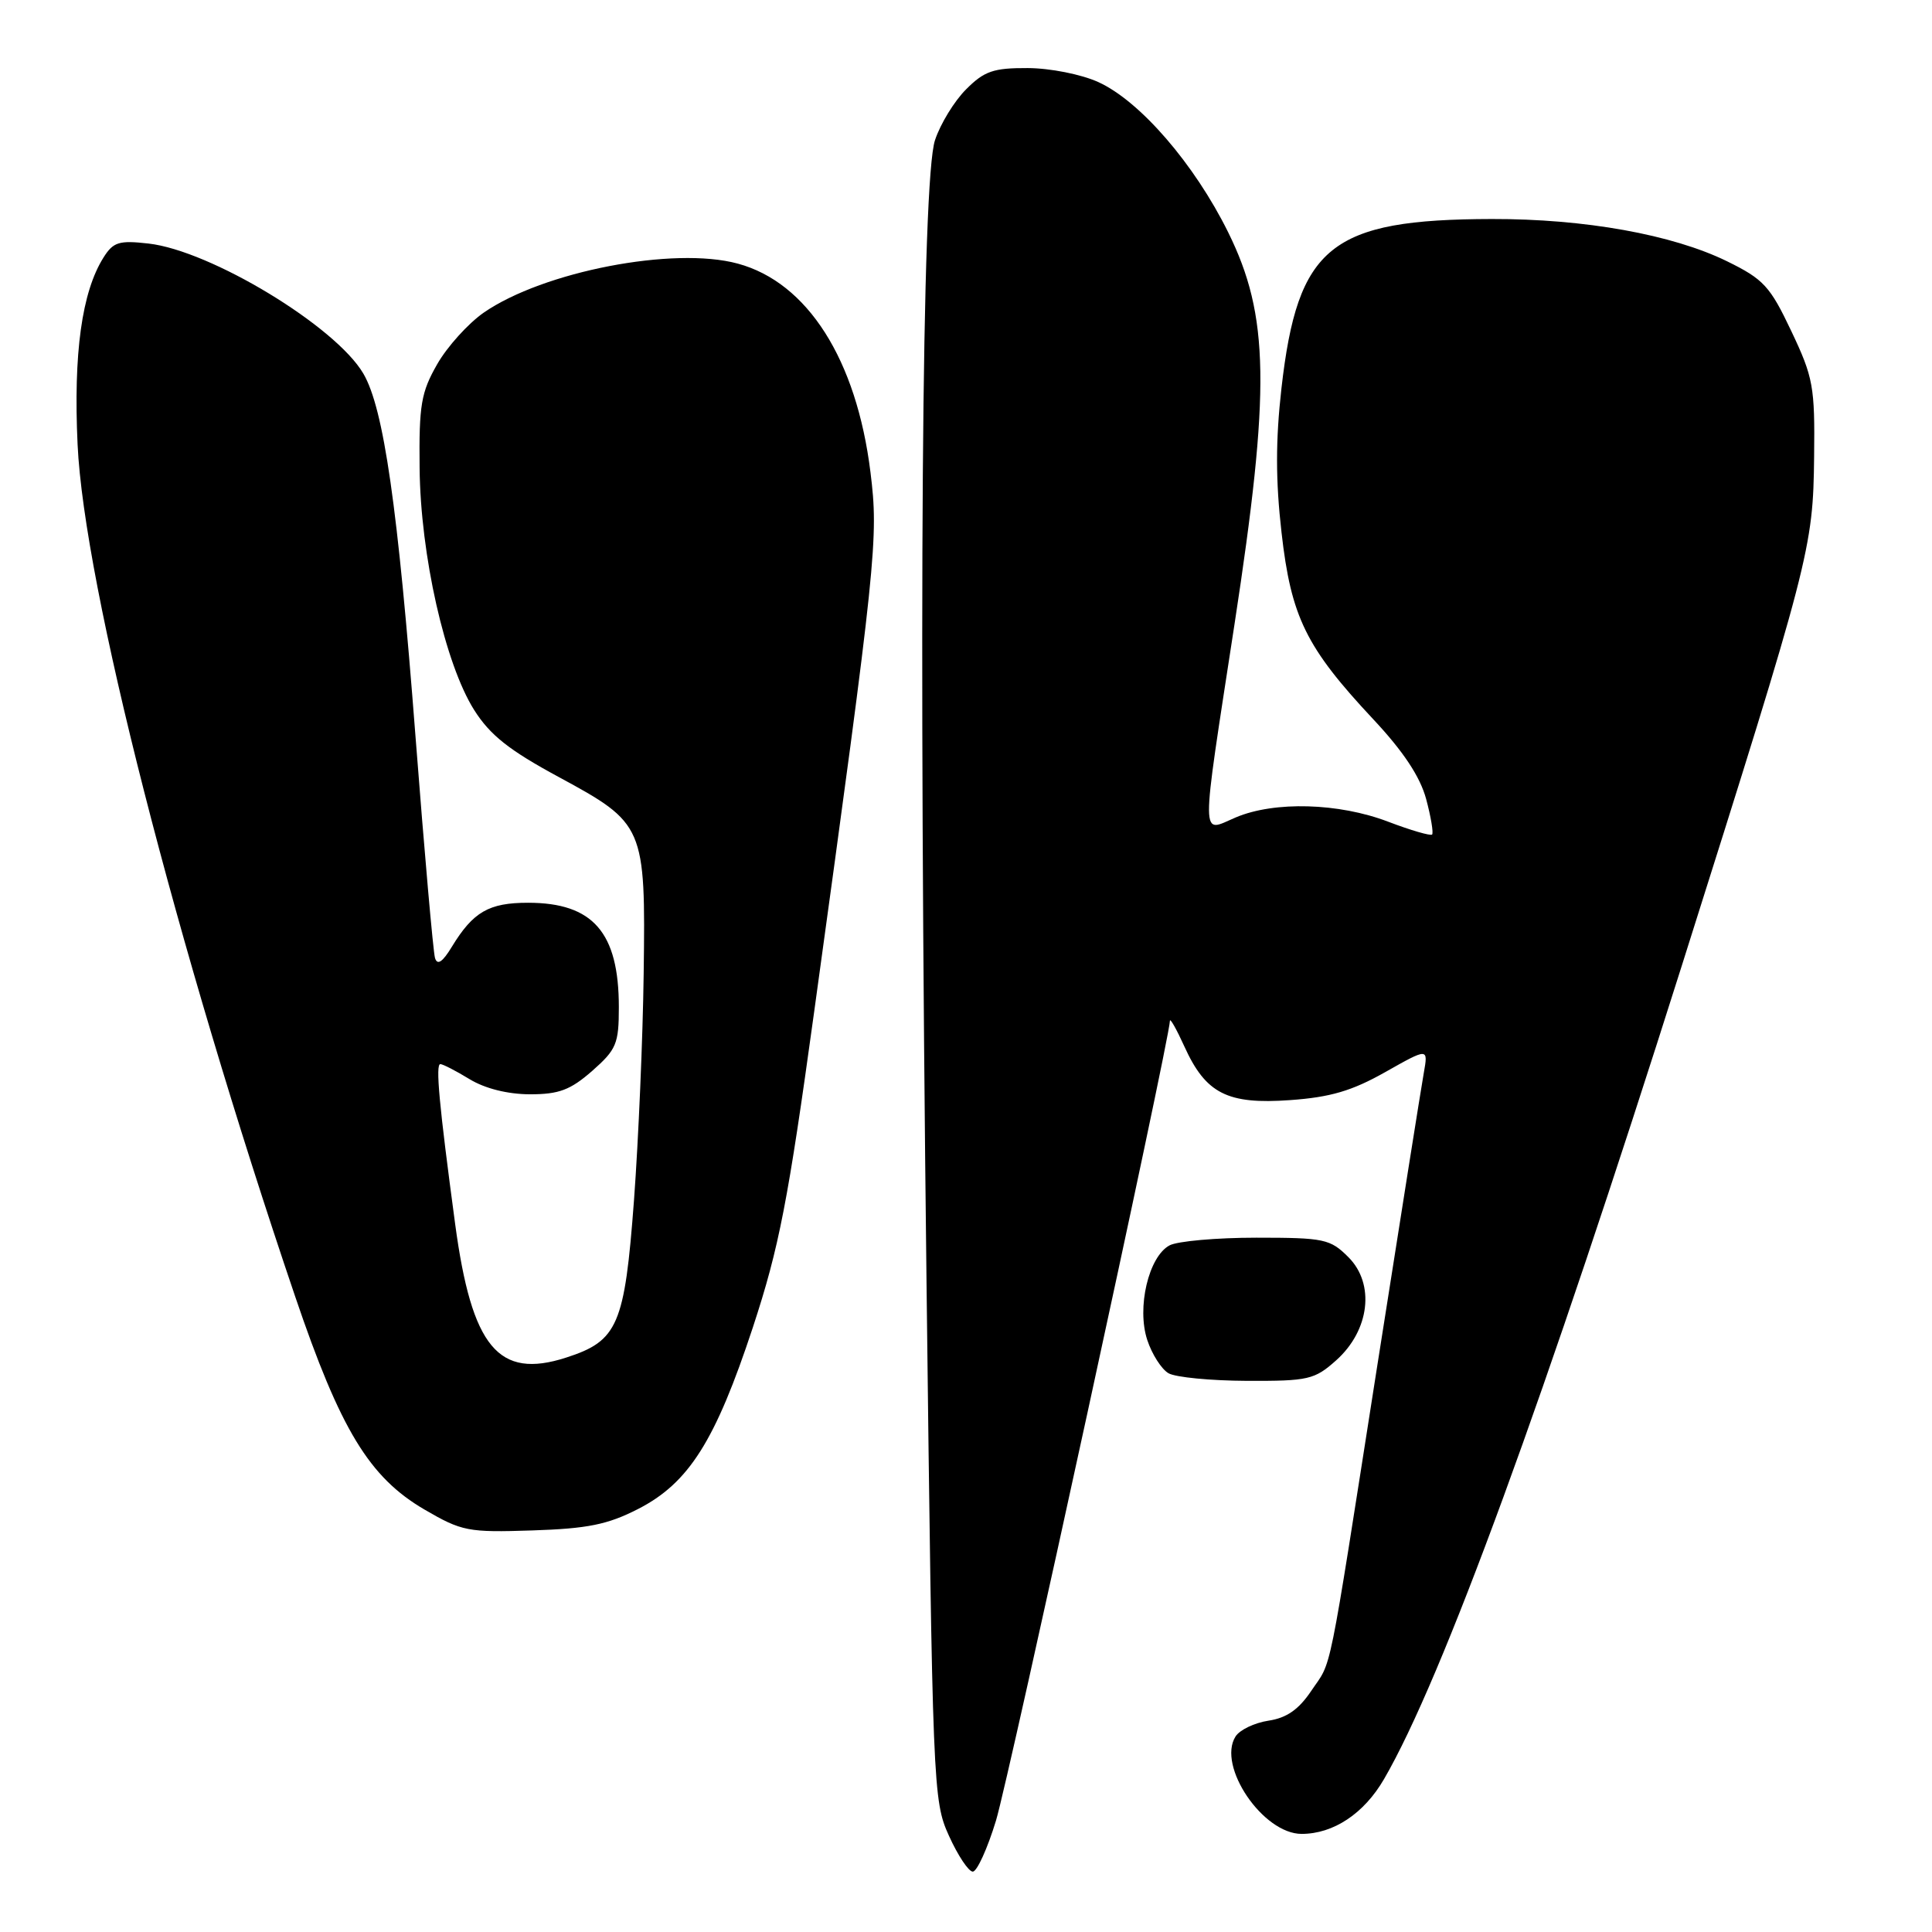 <?xml version="1.0" encoding="UTF-8" standalone="no"?>
<!DOCTYPE svg PUBLIC "-//W3C//DTD SVG 1.1//EN" "http://www.w3.org/Graphics/SVG/1.1/DTD/svg11.dtd" >
<svg xmlns="http://www.w3.org/2000/svg" xmlns:xlink="http://www.w3.org/1999/xlink" version="1.1" viewBox="0 0 256 256">
 <g >
 <path fill="currentColor"
d=" M 131.97 241.25 C 133.66 235.74 154.95 137.87 155.02 135.27 C 155.03 134.84 155.90 136.38 156.94 138.67 C 159.77 144.91 162.64 146.37 170.95 145.77 C 176.28 145.39 179.14 144.55 183.55 142.06 C 189.25 138.84 189.25 138.84 188.66 142.17 C 188.33 144.00 185.56 161.47 182.49 181.00 C 175.81 223.60 176.57 219.85 173.74 224.06 C 172.08 226.53 170.48 227.64 168.07 228.00 C 166.22 228.28 164.26 229.22 163.71 230.10 C 161.25 234.02 167.35 243.00 172.47 243.00 C 176.69 243.00 180.74 240.31 183.39 235.74 C 191.09 222.50 204.75 185.17 222.84 127.98 C 239.90 74.02 240.24 72.69 240.38 60.50 C 240.49 51.24 240.27 50.01 237.36 43.88 C 234.54 37.92 233.69 37.00 228.84 34.62 C 221.61 31.08 209.98 28.99 197.66 29.02 C 176.32 29.07 171.95 32.59 169.80 51.44 C 169.02 58.32 169.02 63.68 169.81 70.57 C 171.08 81.76 173.04 85.77 181.95 95.29 C 185.95 99.56 188.17 102.91 188.97 105.87 C 189.61 108.25 189.96 110.37 189.76 110.58 C 189.55 110.78 186.93 110.02 183.94 108.88 C 177.39 106.38 168.88 106.14 163.75 108.31 C 159.04 110.31 159.05 112.24 163.57 82.77 C 168.36 51.53 168.20 41.84 162.74 30.78 C 158.26 21.72 151.05 13.38 145.52 10.87 C 143.27 9.85 139.15 9.03 136.17 9.02 C 131.64 9.00 130.42 9.42 128.02 11.83 C 126.46 13.38 124.60 16.42 123.89 18.58 C 122.14 23.85 121.72 80.81 122.77 170.00 C 123.57 237.09 123.63 238.60 125.74 243.25 C 126.92 245.86 128.34 248.00 128.90 248.00 C 129.45 248.00 130.84 244.96 131.97 241.25 Z  M 84.53 199.96 C 91.28 196.51 94.79 190.94 99.76 175.88 C 103.24 165.28 104.41 159.26 107.89 134.00 C 116.15 74.06 116.43 71.35 115.34 62.56 C 113.49 47.63 107.00 37.43 97.76 34.93 C 89.28 32.62 71.98 35.97 64.09 41.43 C 62.04 42.86 59.26 45.93 57.93 48.26 C 55.80 51.98 55.51 53.67 55.60 62.00 C 55.71 73.54 58.97 87.96 62.83 94.08 C 64.94 97.41 67.45 99.40 74.02 102.95 C 85.40 109.11 85.55 109.45 85.29 129.00 C 85.18 137.53 84.60 151.03 84.01 159.00 C 82.77 175.61 81.88 177.68 75.01 179.89 C 66.04 182.79 62.51 178.53 60.31 162.19 C 58.17 146.27 57.69 141.00 58.35 141.00 C 58.68 141.00 60.43 141.90 62.23 143.00 C 64.27 144.24 67.27 144.99 70.22 145.00 C 74.07 145.00 75.58 144.43 78.47 141.90 C 81.68 139.07 82.00 138.31 82.00 133.46 C 82.00 123.55 78.58 119.62 69.97 119.62 C 64.78 119.62 62.70 120.82 59.88 125.44 C 58.64 127.49 57.95 127.95 57.64 126.94 C 57.40 126.15 56.24 112.96 55.06 97.64 C 52.72 67.15 50.85 54.13 48.15 49.51 C 44.48 43.23 27.91 33.20 19.67 32.27 C 15.77 31.83 15.01 32.06 13.71 34.13 C 10.84 38.70 9.72 46.82 10.28 58.88 C 11.14 77.55 23.36 125.37 39.10 171.76 C 45.10 189.45 48.93 195.75 56.24 200.02 C 61.20 202.91 62.01 203.07 70.53 202.79 C 77.86 202.55 80.50 202.02 84.53 199.96 Z  M 177.05 180.25 C 181.49 176.28 182.22 170.13 178.67 166.58 C 176.26 164.17 175.47 164.00 166.48 164.00 C 161.19 164.00 156.01 164.46 154.97 165.02 C 152.20 166.50 150.60 173.27 152.02 177.56 C 152.64 179.44 153.90 181.42 154.83 181.96 C 155.75 182.50 160.43 182.95 165.23 182.97 C 173.37 183.00 174.18 182.81 177.05 180.25 Z "/>
</g>
</svg>